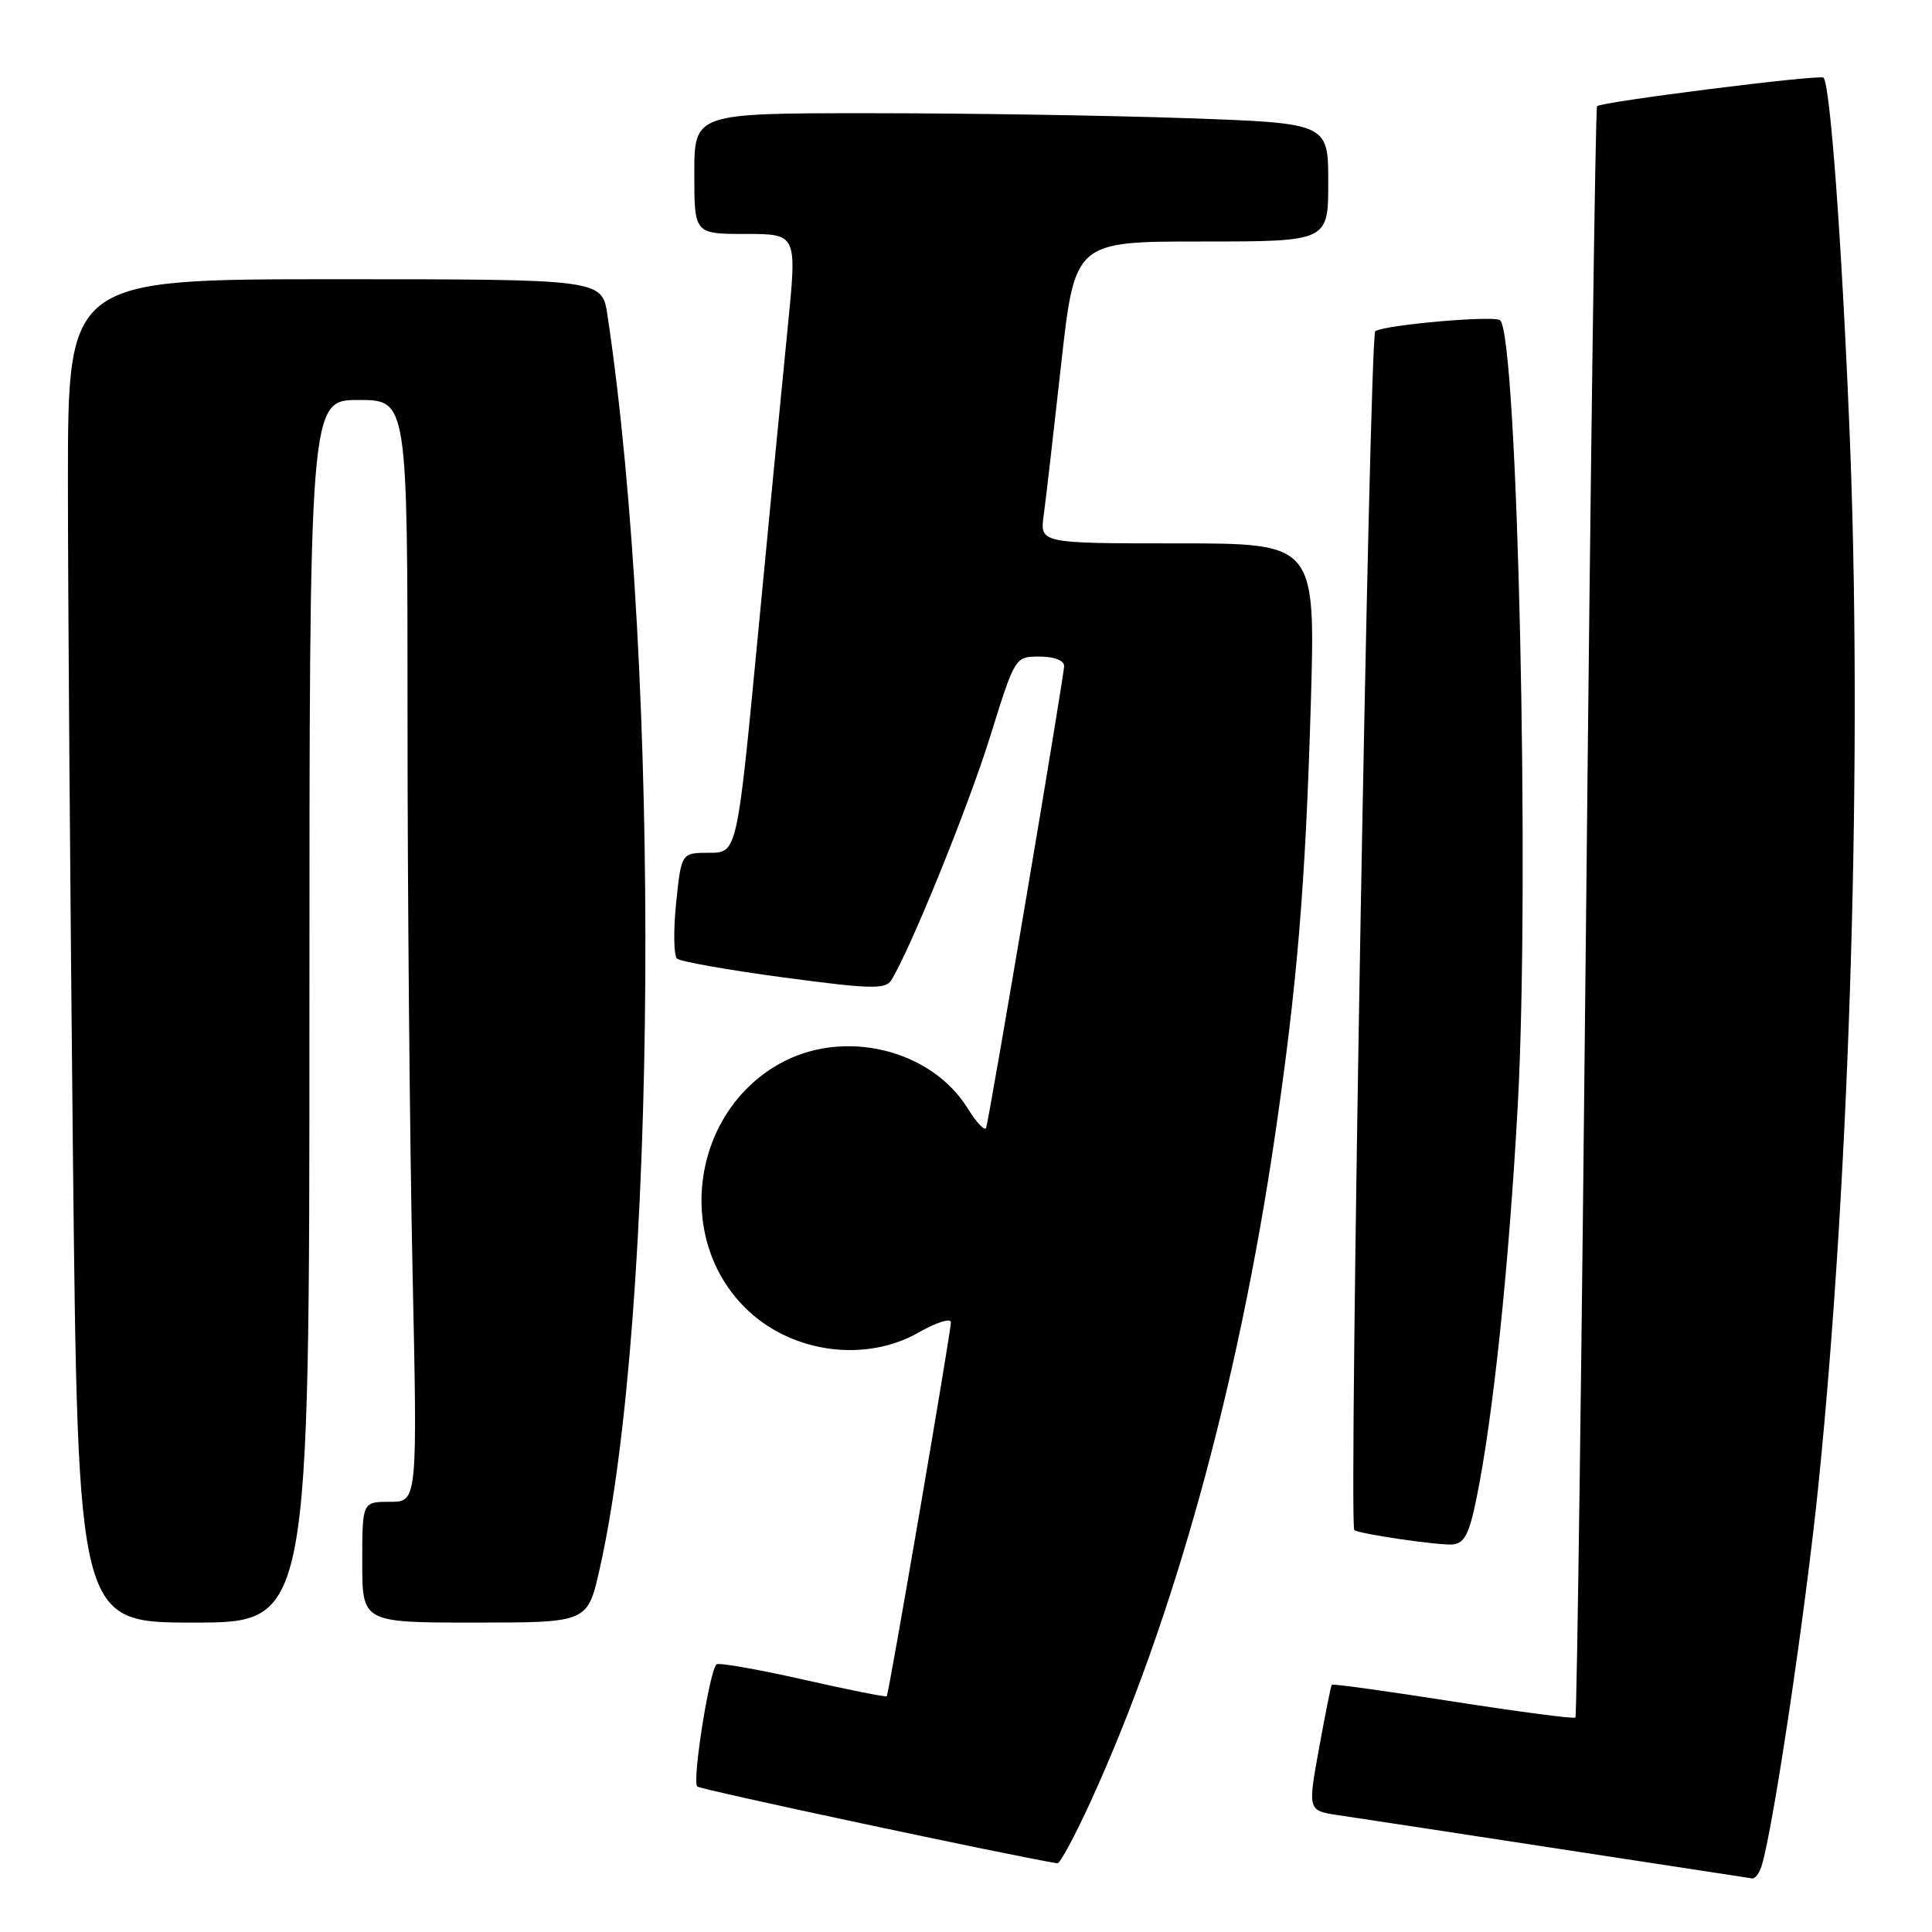 <?xml version="1.0" encoding="UTF-8" standalone="no"?>
<!DOCTYPE svg PUBLIC "-//W3C//DTD SVG 1.1//EN" "http://www.w3.org/Graphics/SVG/1.1/DTD/svg11.dtd" >
<svg xmlns="http://www.w3.org/2000/svg" xmlns:xlink="http://www.w3.org/1999/xlink" version="1.1" viewBox="0 0 256 256">
 <g >
 <path fill="currentColor"
d=" M 233.42 247.25 C 234.93 242.48 239.25 213.51 240.97 196.58 C 245.18 155.06 246.82 99.32 245.07 57.00 C 244.03 31.77 242.51 11.17 241.62 10.29 C 241.17 9.83 212.17 13.49 211.62 14.07 C 211.40 14.31 210.75 62.36 210.17 120.86 C 209.59 179.36 208.95 227.38 208.75 227.58 C 208.55 227.78 201.26 226.82 192.54 225.46 C 183.82 224.09 176.59 223.09 176.47 223.24 C 176.35 223.38 175.59 227.19 174.77 231.71 C 173.28 239.92 173.28 239.92 177.39 240.53 C 179.65 240.86 192.75 242.86 206.50 244.97 C 220.25 247.08 231.81 248.85 232.18 248.90 C 232.56 248.96 233.12 248.21 233.42 247.25 Z  M 144.50 238.75 C 155.47 214.77 164.04 183.81 168.94 150.50 C 171.90 130.32 172.98 117.29 173.69 93.25 C 174.31 72.00 174.31 72.00 156.05 72.00 C 137.78 72.00 137.78 72.00 138.30 68.25 C 138.58 66.19 139.62 57.19 140.61 48.25 C 142.42 32.00 142.42 32.00 159.21 32.00 C 176.00 32.00 176.00 32.00 176.00 24.16 C 176.00 16.32 176.00 16.32 157.25 15.66 C 146.94 15.30 128.04 15.00 115.25 15.00 C 92.00 15.00 92.00 15.00 92.00 23.00 C 92.00 31.00 92.00 31.00 98.80 31.00 C 105.61 31.00 105.61 31.00 104.39 43.25 C 103.71 49.99 101.93 68.44 100.42 84.25 C 97.67 113.00 97.67 113.00 93.97 113.00 C 90.28 113.00 90.28 113.00 89.59 119.66 C 89.22 123.32 89.27 126.63 89.71 127.02 C 90.14 127.41 96.51 128.54 103.84 129.52 C 115.25 131.05 117.32 131.11 118.08 129.91 C 120.55 126.00 128.32 106.88 131.21 97.56 C 134.50 87.00 134.50 87.00 137.75 87.00 C 139.68 87.00 141.00 87.51 141.00 88.25 C 141.00 89.57 131.16 147.83 130.67 149.43 C 130.51 149.94 129.42 148.79 128.24 146.89 C 123.35 138.98 111.70 136.21 103.26 140.97 C 91.48 147.60 89.36 164.56 99.17 173.70 C 105.20 179.33 114.77 180.54 121.75 176.55 C 124.09 175.21 126.00 174.61 126.00 175.22 C 126.00 176.47 117.79 224.36 117.50 224.76 C 117.40 224.90 112.44 223.91 106.47 222.56 C 100.51 221.21 95.33 220.30 94.96 220.53 C 94.05 221.09 91.68 236.02 92.39 236.72 C 92.80 237.13 133.75 245.86 140.11 246.90 C 140.45 246.96 142.42 243.29 144.50 238.75 Z  M 41.00 134.00 C 41.00 53.00 41.00 53.00 47.50 53.00 C 54.00 53.00 54.00 53.00 54.00 95.25 C 54.00 118.49 54.30 151.34 54.66 168.25 C 55.32 199.00 55.32 199.00 51.66 199.00 C 48.00 199.00 48.00 199.00 48.00 207.00 C 48.00 215.00 48.00 215.00 62.92 215.00 C 77.84 215.00 77.84 215.00 79.43 208.02 C 87.08 174.39 87.62 89.26 80.49 41.75 C 79.77 37.00 79.77 37.00 44.39 37.00 C 9.00 37.00 9.00 37.00 9.00 63.75 C 9.00 78.46 9.30 118.51 9.66 152.75 C 10.33 215.00 10.33 215.00 25.66 215.00 C 41.00 215.00 41.00 215.00 41.00 134.00 Z  M 195.65 198.50 C 197.85 187.74 199.93 167.91 201.11 146.50 C 202.73 116.99 201.11 44.78 198.78 42.44 C 198.10 41.76 183.56 43.03 182.23 43.88 C 181.45 44.38 178.69 201.77 179.45 202.73 C 179.82 203.21 190.58 204.79 192.46 204.65 C 194.03 204.53 194.68 203.28 195.65 198.50 Z "/>
</g>
</svg>